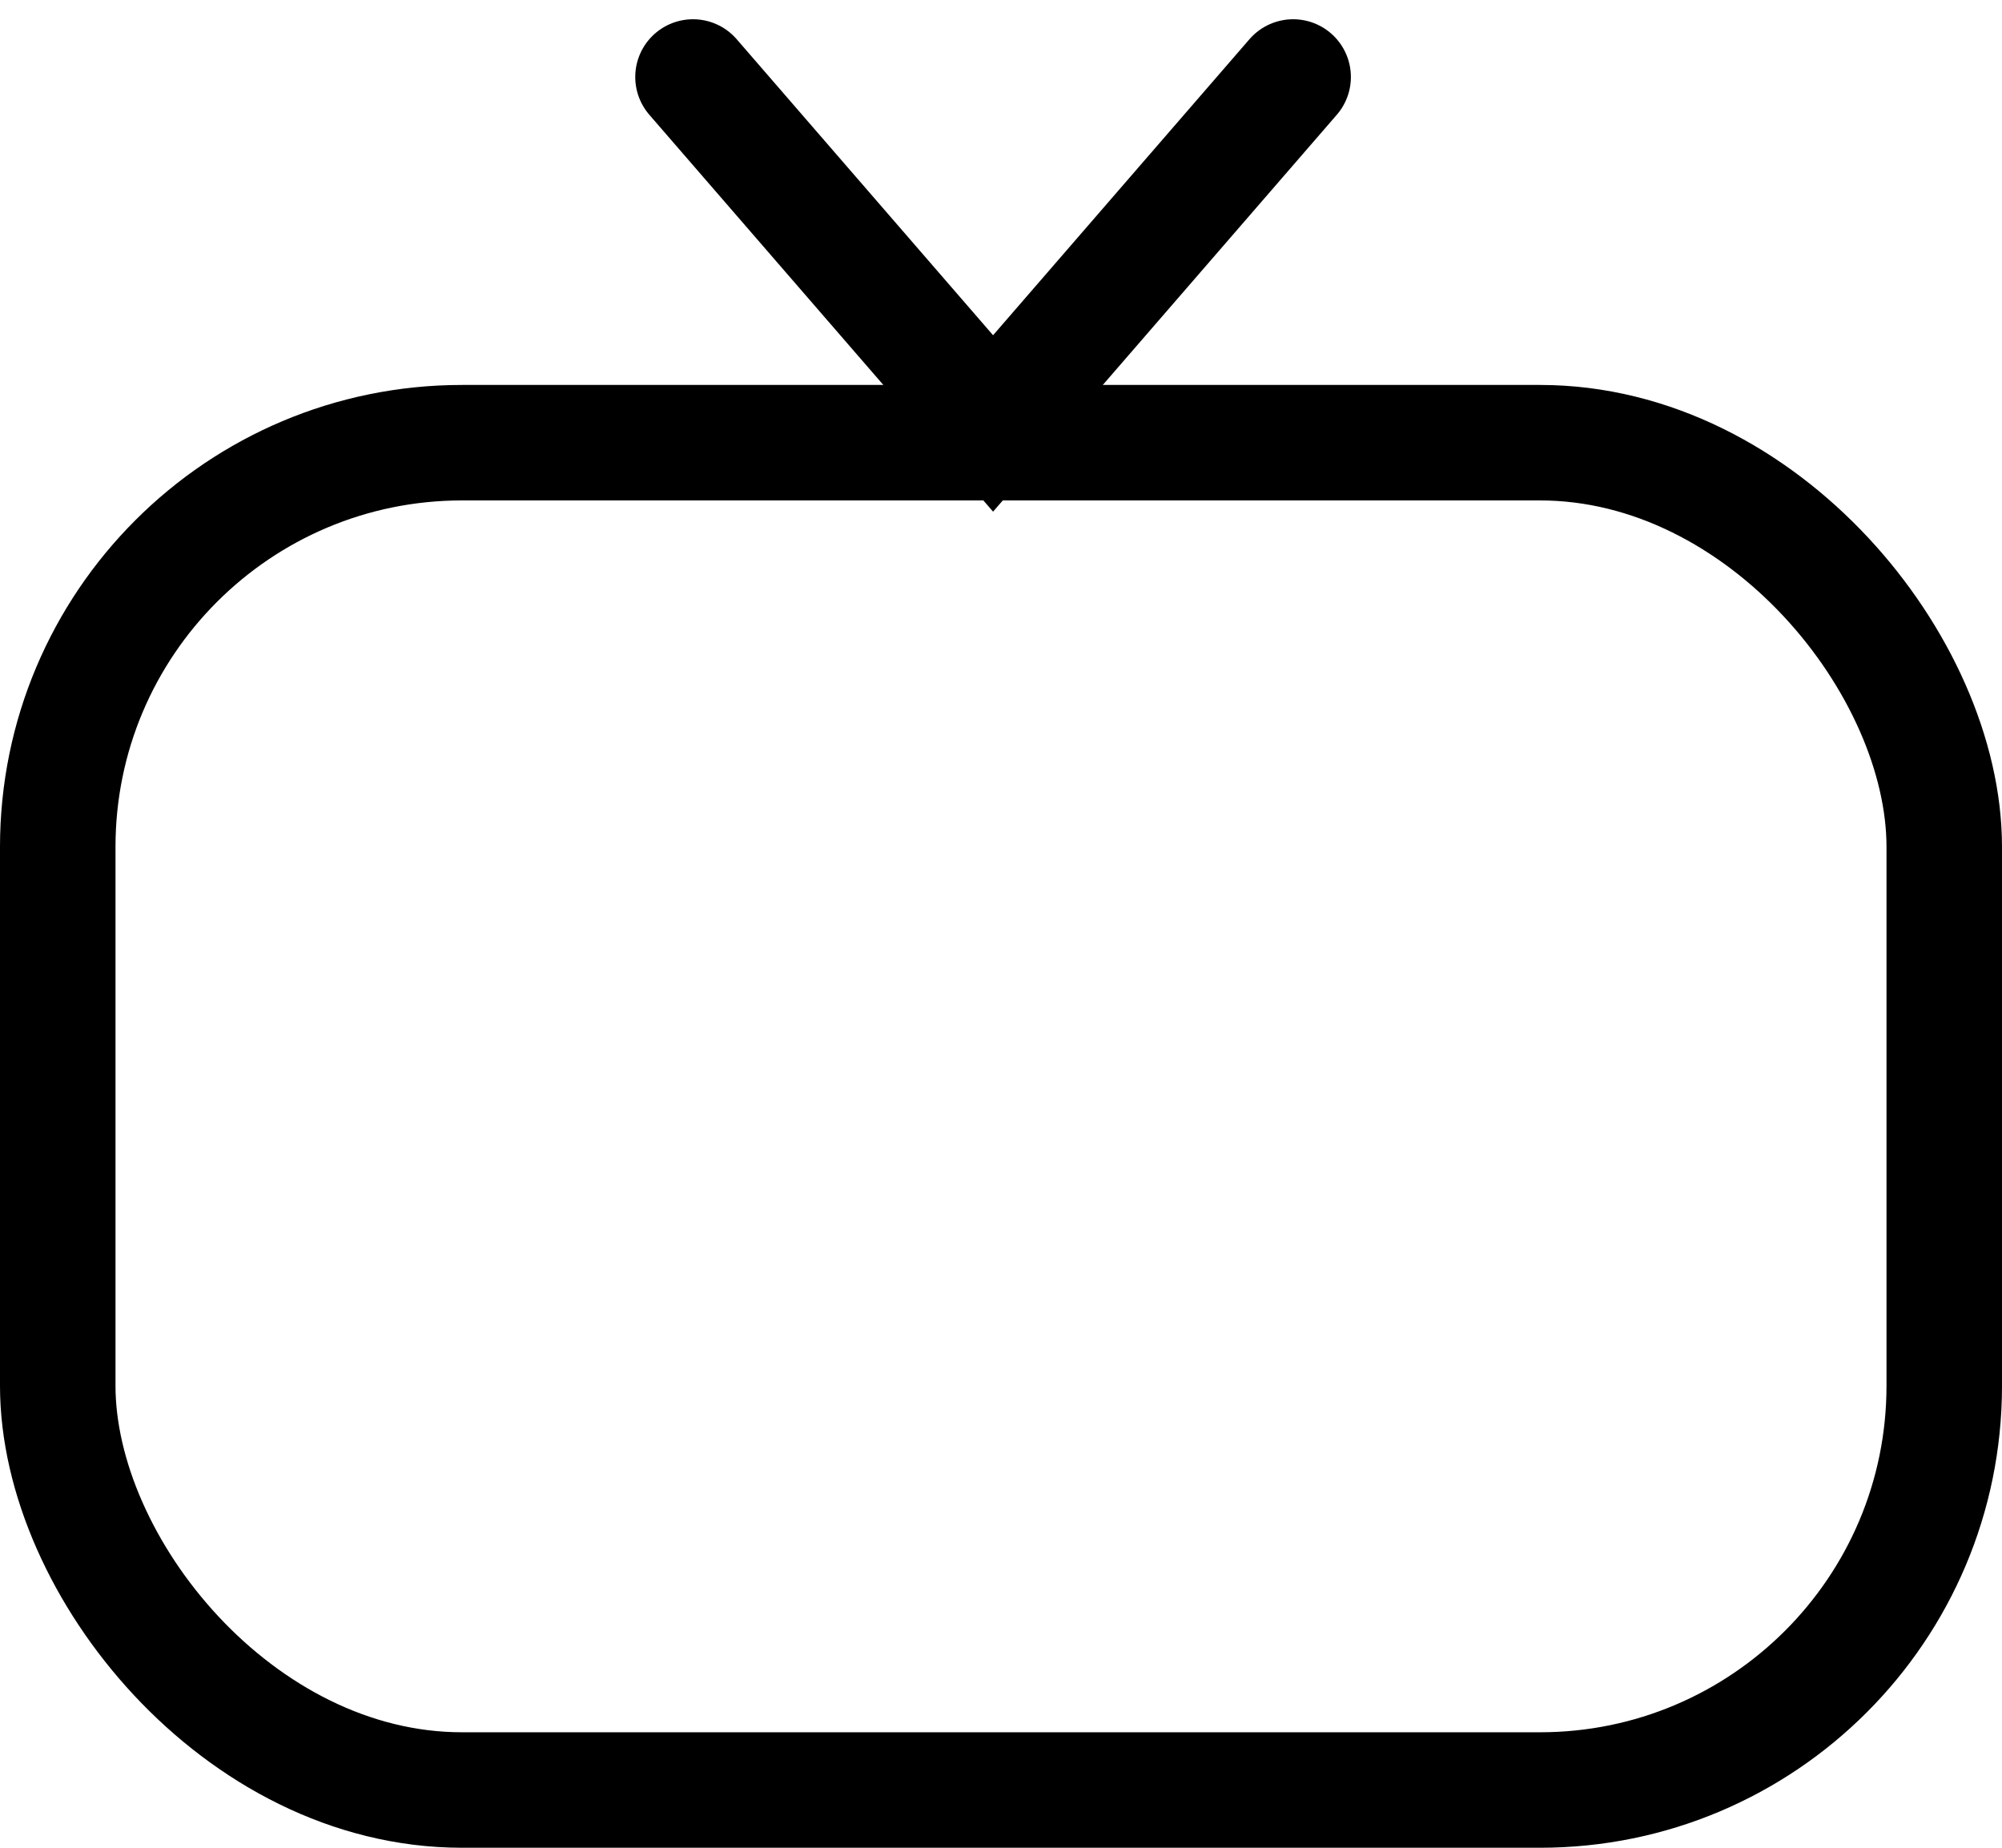 <svg width="26" height="24" viewBox="0 0 26 24" fill="none" xmlns="http://www.w3.org/2000/svg">
<rect x="0.75" y="5.75" width="24.5" height="17.5" rx="5.25" stroke="black" stroke-width="1.5"/>
<path d="M16.794 1L12.897 5.5L9 1" stroke="black" stroke-width="1.5" stroke-linecap="round"/>
</svg>
